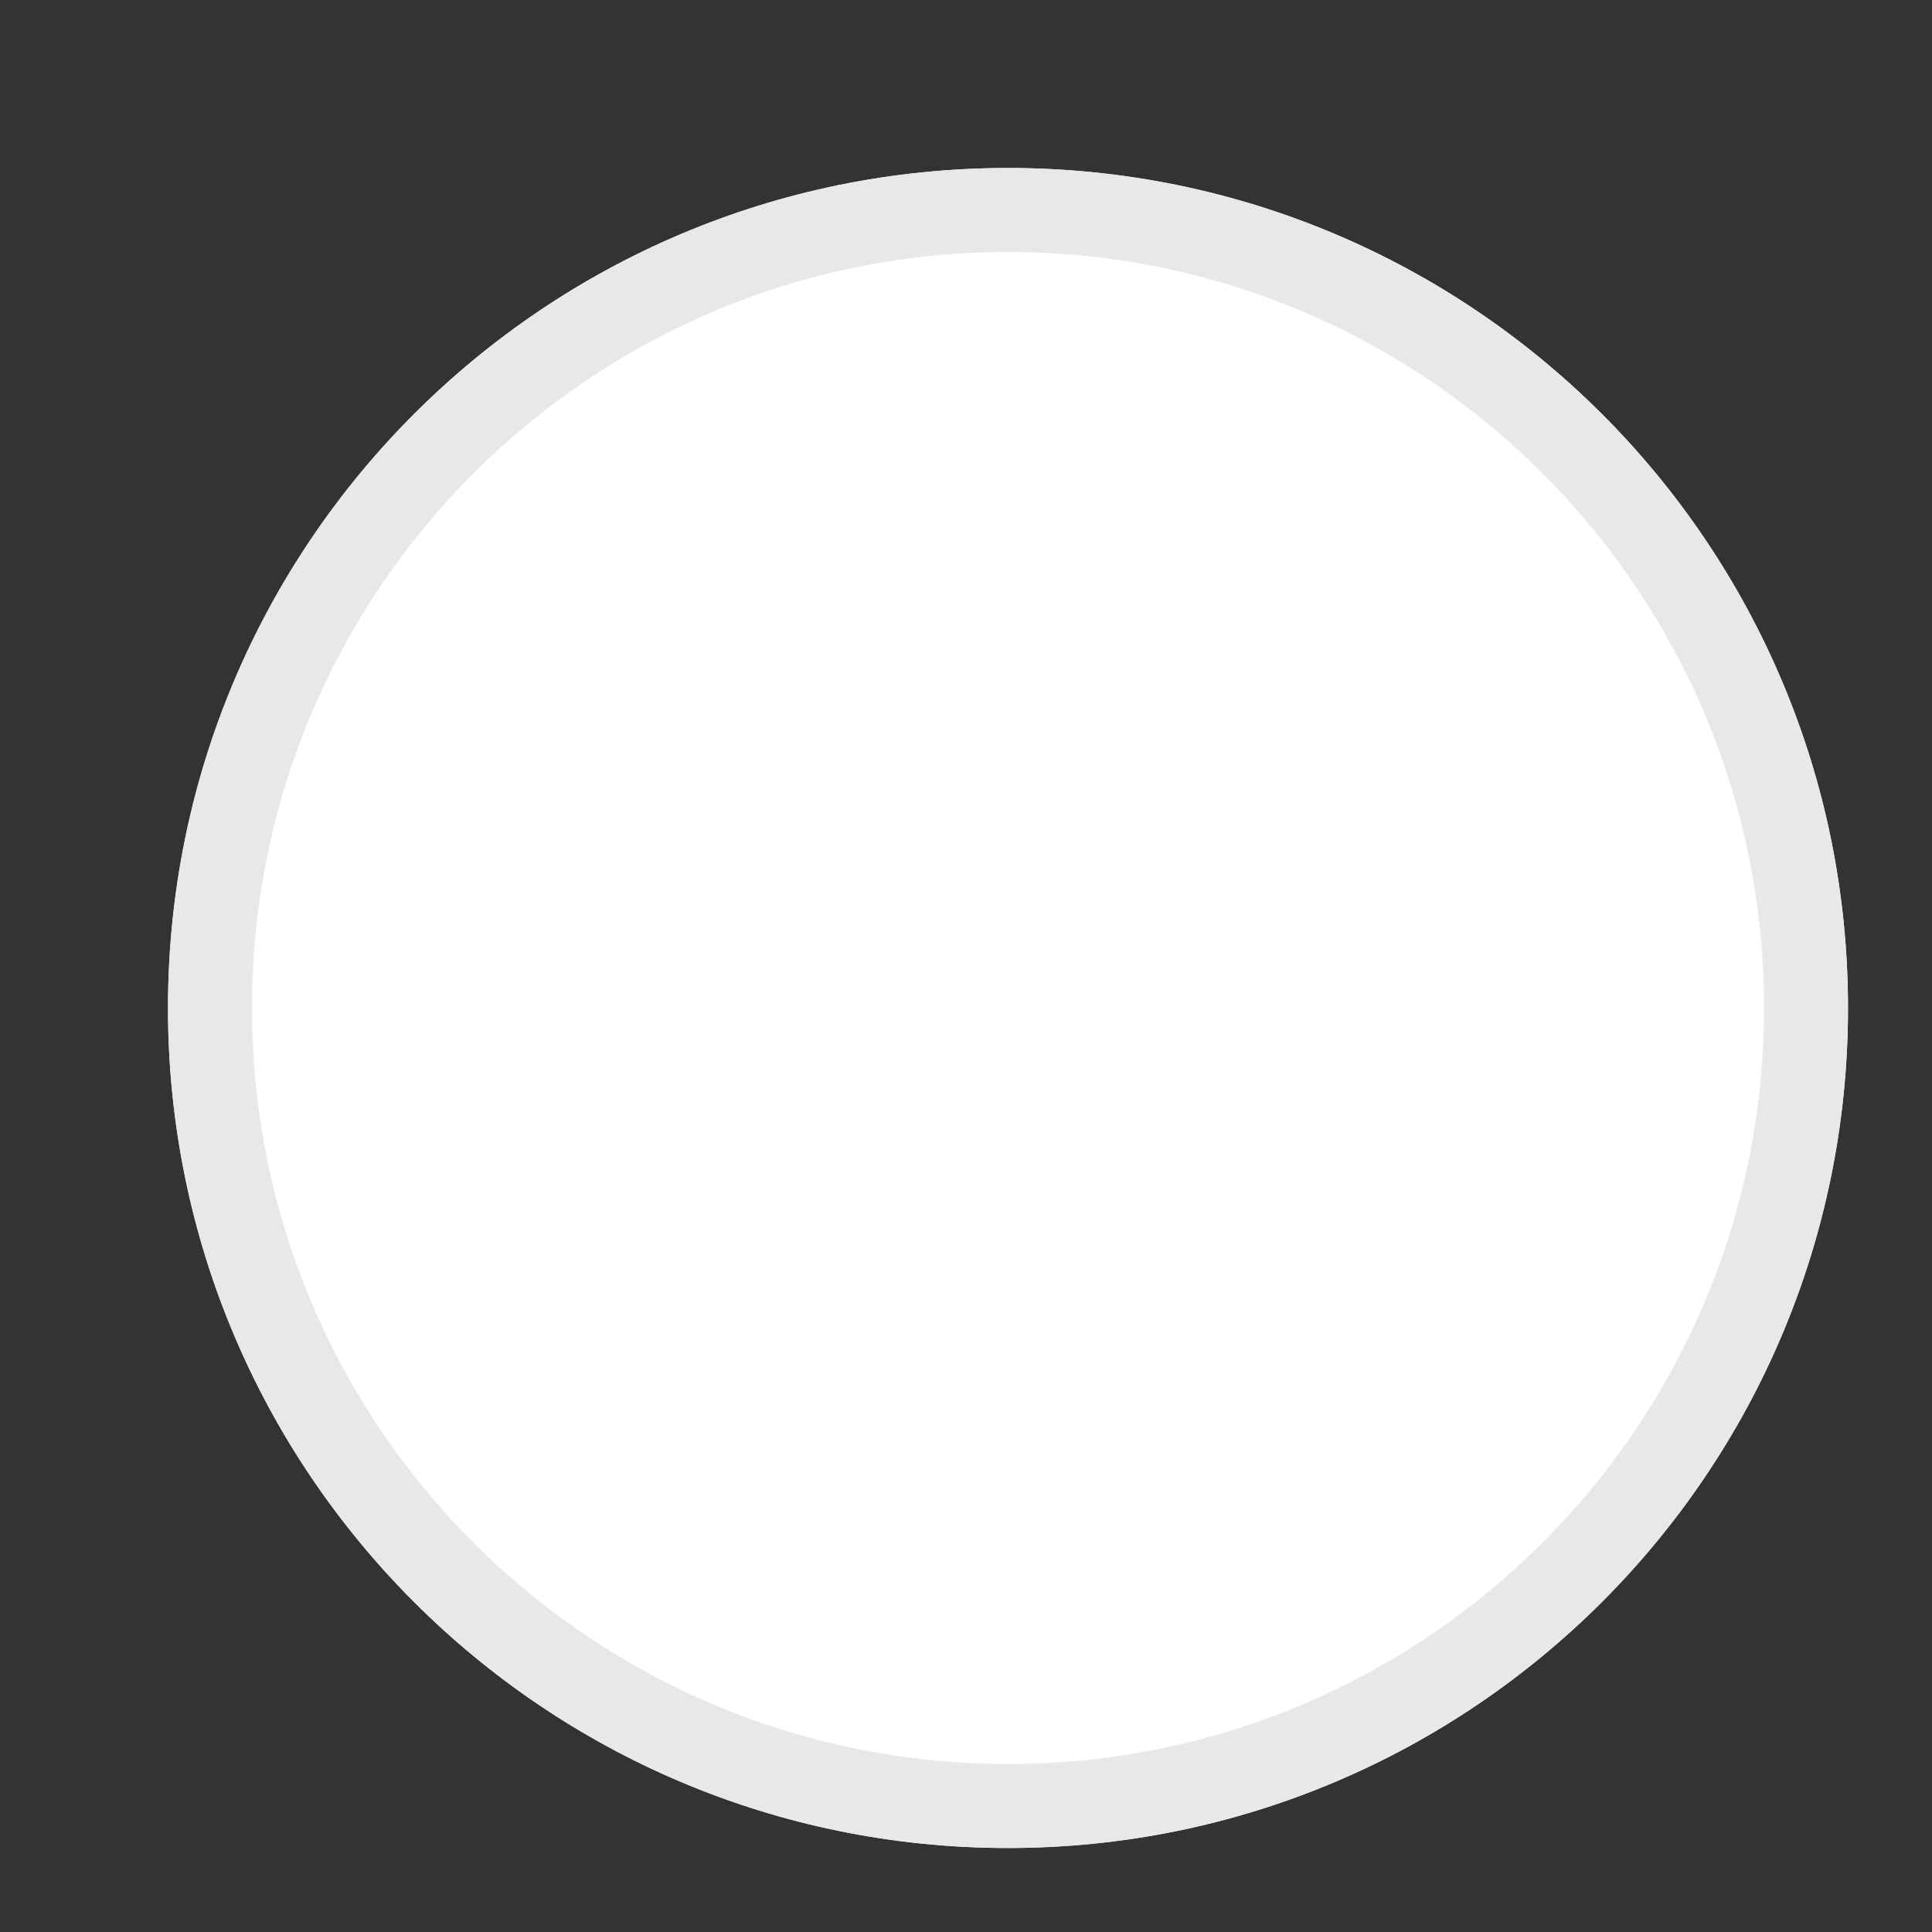 <svg id="SvgjsSvg1012" xmlns="http://www.w3.org/2000/svg" version="1.1" xmlns:xlink="http://www.w3.org/1999/xlink" xmlns:svgjs="http://svgjs.com/svgjs" width="23" height="23" viewBox="-2 -2 23 23"><rect x="-2" y="-2" width="23" height="23" fill="#333333" stroke="none"/><title>Эллипс 1 копия</title><desc>Created with Avocode.</desc><defs id="SvgjsDefs1013"><clipPath id="SvgjsClipPath1017"><path id="SvgjsPath1016" d="M642 290C647.523 290 652 294.477 652 300C652 305.523 647.523 310 642 310C636.477 310 632 305.523 632 300C632 294.477 636.477 290 642 290Z " fill="#ffffff"></path></clipPath></defs><path id="SvgjsPath1014" d="M642 290C647.523 290 652 294.477 652 300C652 305.523 647.523 310 642 310C636.477 310 632 305.523 632 300C632 294.477 636.477 290 642 290Z " fill="#ffffff" fill-opacity="1" transform="matrix(1,0,0,1,-632,-290)"></path><path id="SvgjsPath1015" d="M642 290C647.523 290 652 294.477 652 300C652 305.523 647.523 310 642 310C636.477 310 632 305.523 632 300C632 294.477 636.477 290 642 290Z " fill-opacity="0" fill="#ffffff" stroke-dasharray="0" stroke-linejoin="round" stroke-linecap="butt" stroke-opacity="1" stroke="#e8e8e8" stroke-miterlimit="50" stroke-width="2" clip-path="url(&quot;#SvgjsClipPath1017&quot;)" transform="matrix(1,0,0,1,-632,-290)"></path></svg>

